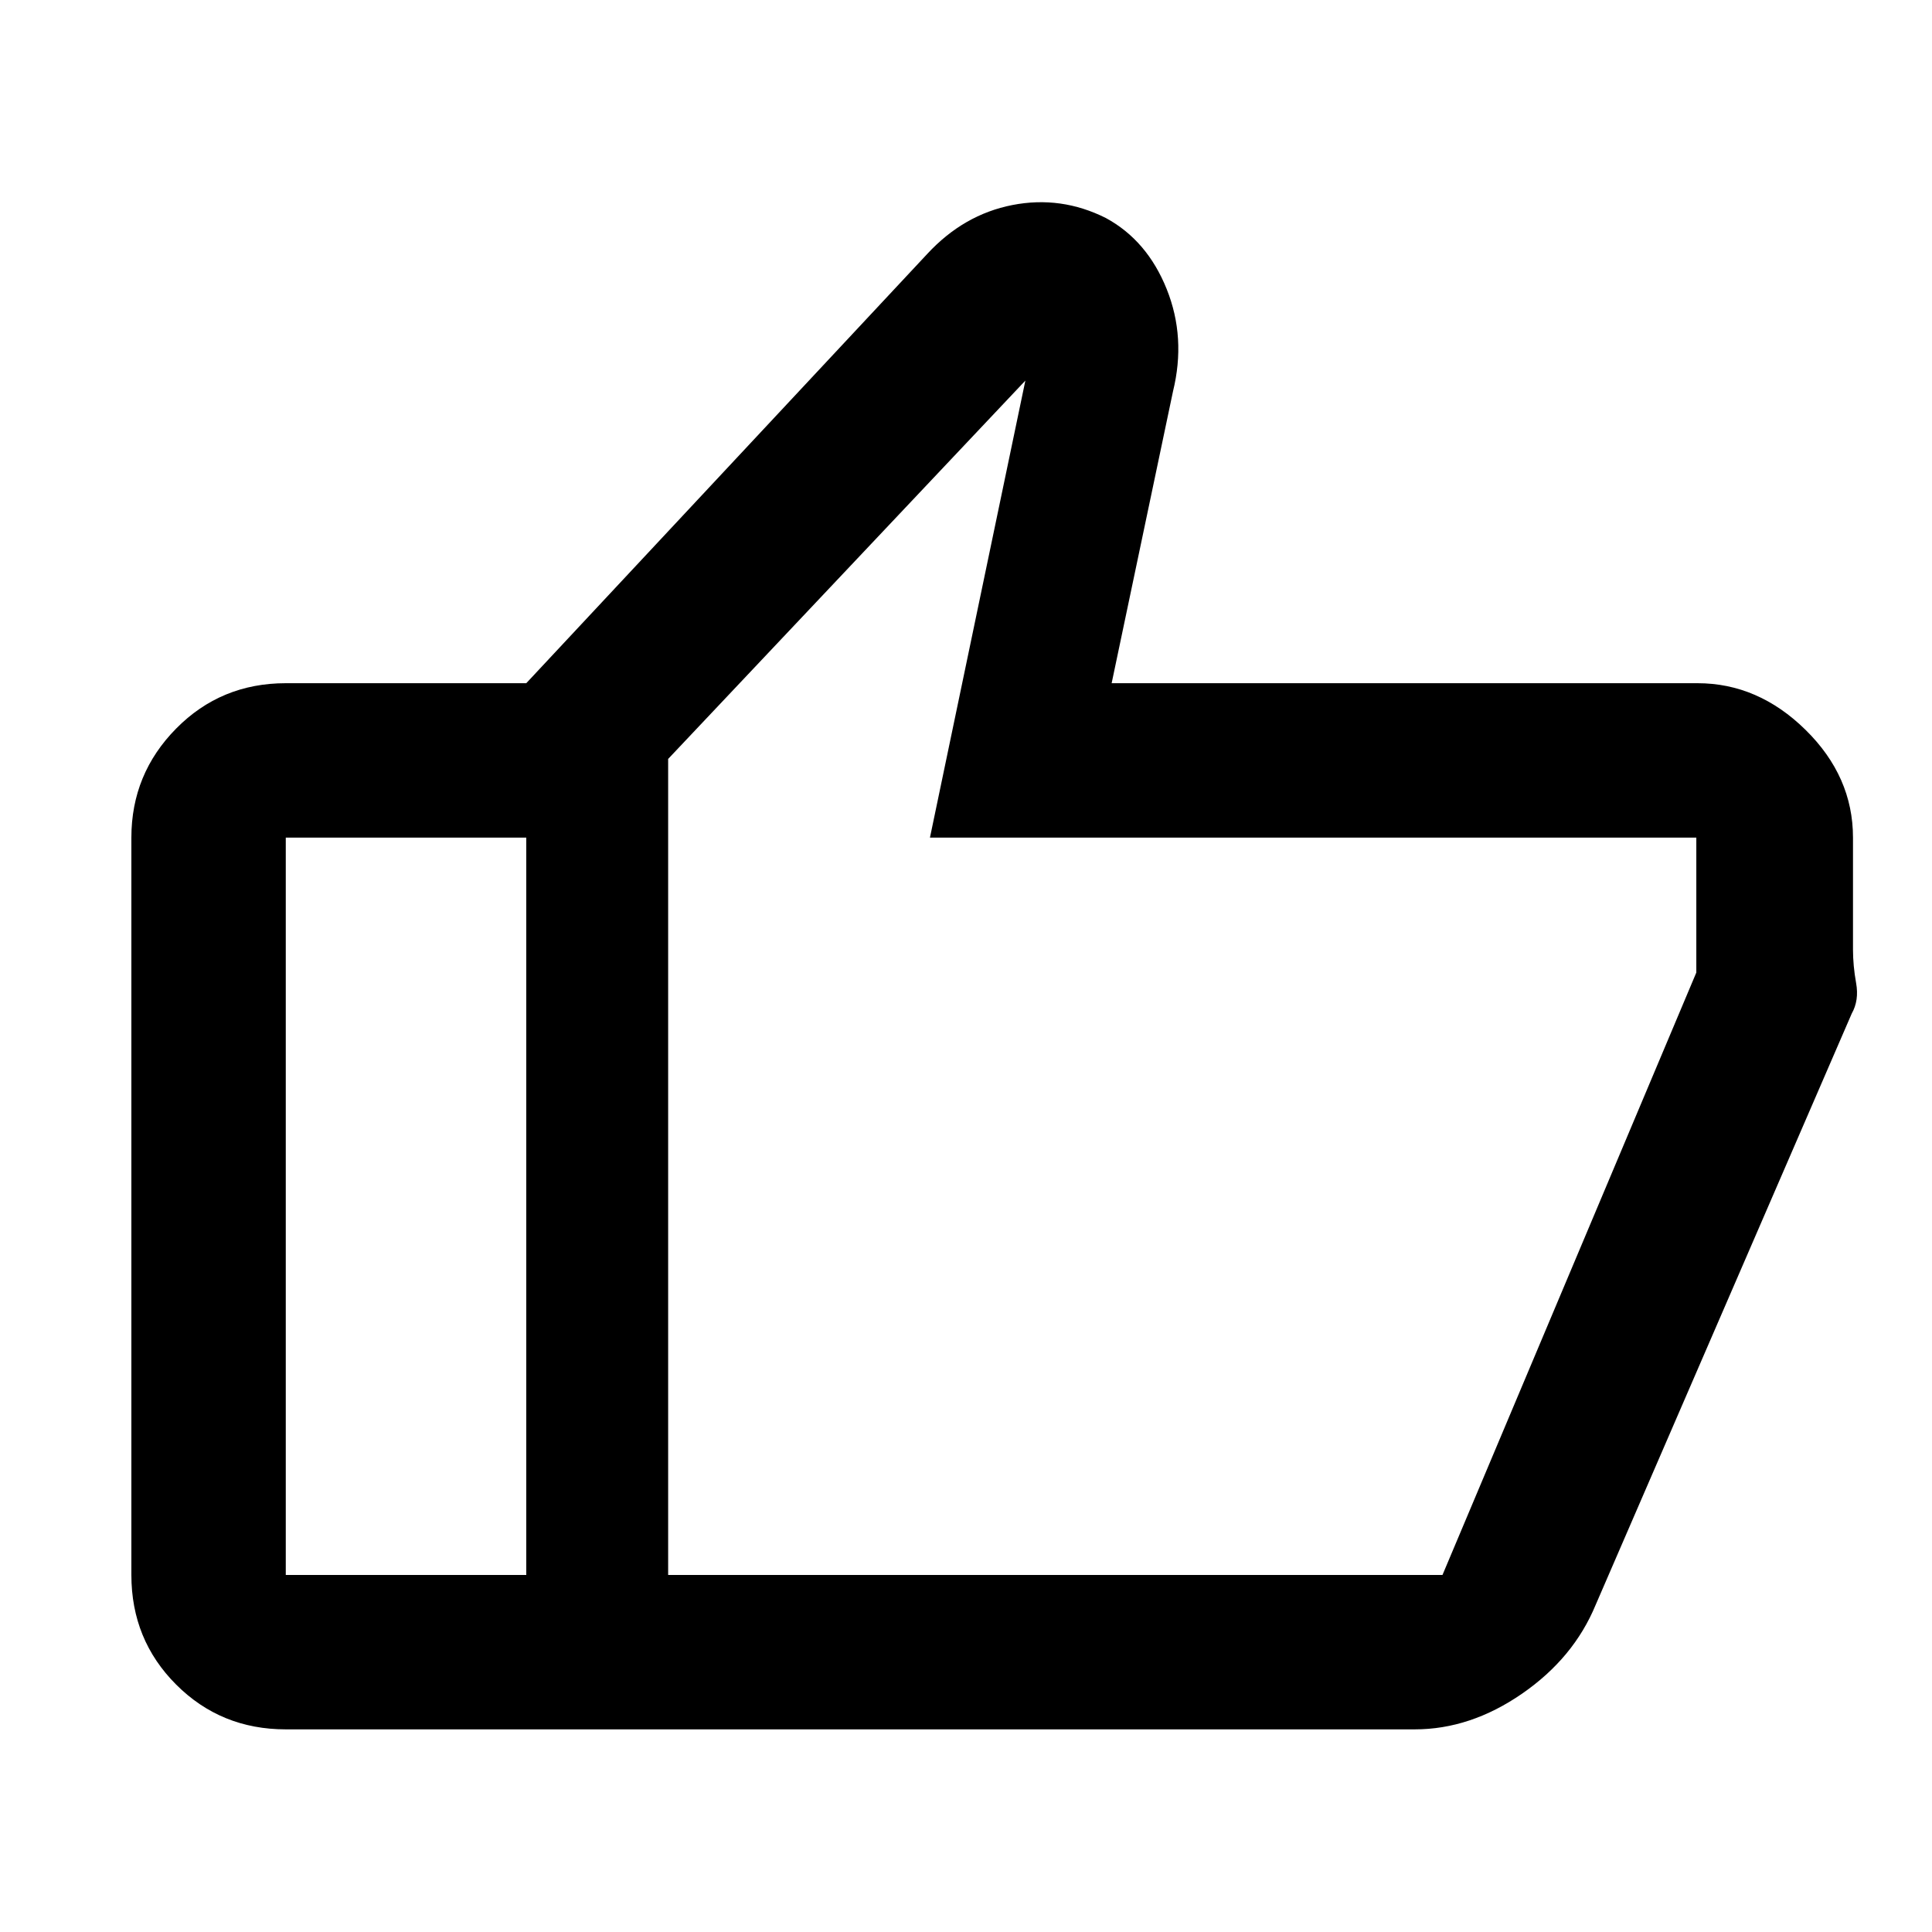 <svg xmlns="http://www.w3.org/2000/svg" height="48" viewBox="0 -960 960 960" width="48"><path d="M843.46-620.52q30.12 0 53.7 23.18 23.58 23.19 23.58 53.54v55.55q0 8.12 1.55 16.71 1.55 8.6-2.18 15.19L792.85-162.5q-10.91 26.38-36.58 44.1-25.67 17.71-53.28 17.71H261.5v-519.83L460.72-833.8q18.12-19.59 42.32-24.32 24.21-4.73 46.49 6.47 20.49 11.13 30.19 35.28 9.69 24.15 3.13 50.87l-30.48 144.98h291.09ZM332-582.89v405.48h384.76l126.13-299.33v-67.06h-380.8l47.41-227.09-177.5 188Zm-190 482.2q-32.23 0-54.47-22.25-22.25-22.25-22.25-54.47V-543.8q0-31.64 22.25-54.18 22.24-22.54 54.47-22.54h119.5v76.72H142v366.39h119.5v76.72H142Zm190-76.72v-405.48 405.48Z"/></svg>
